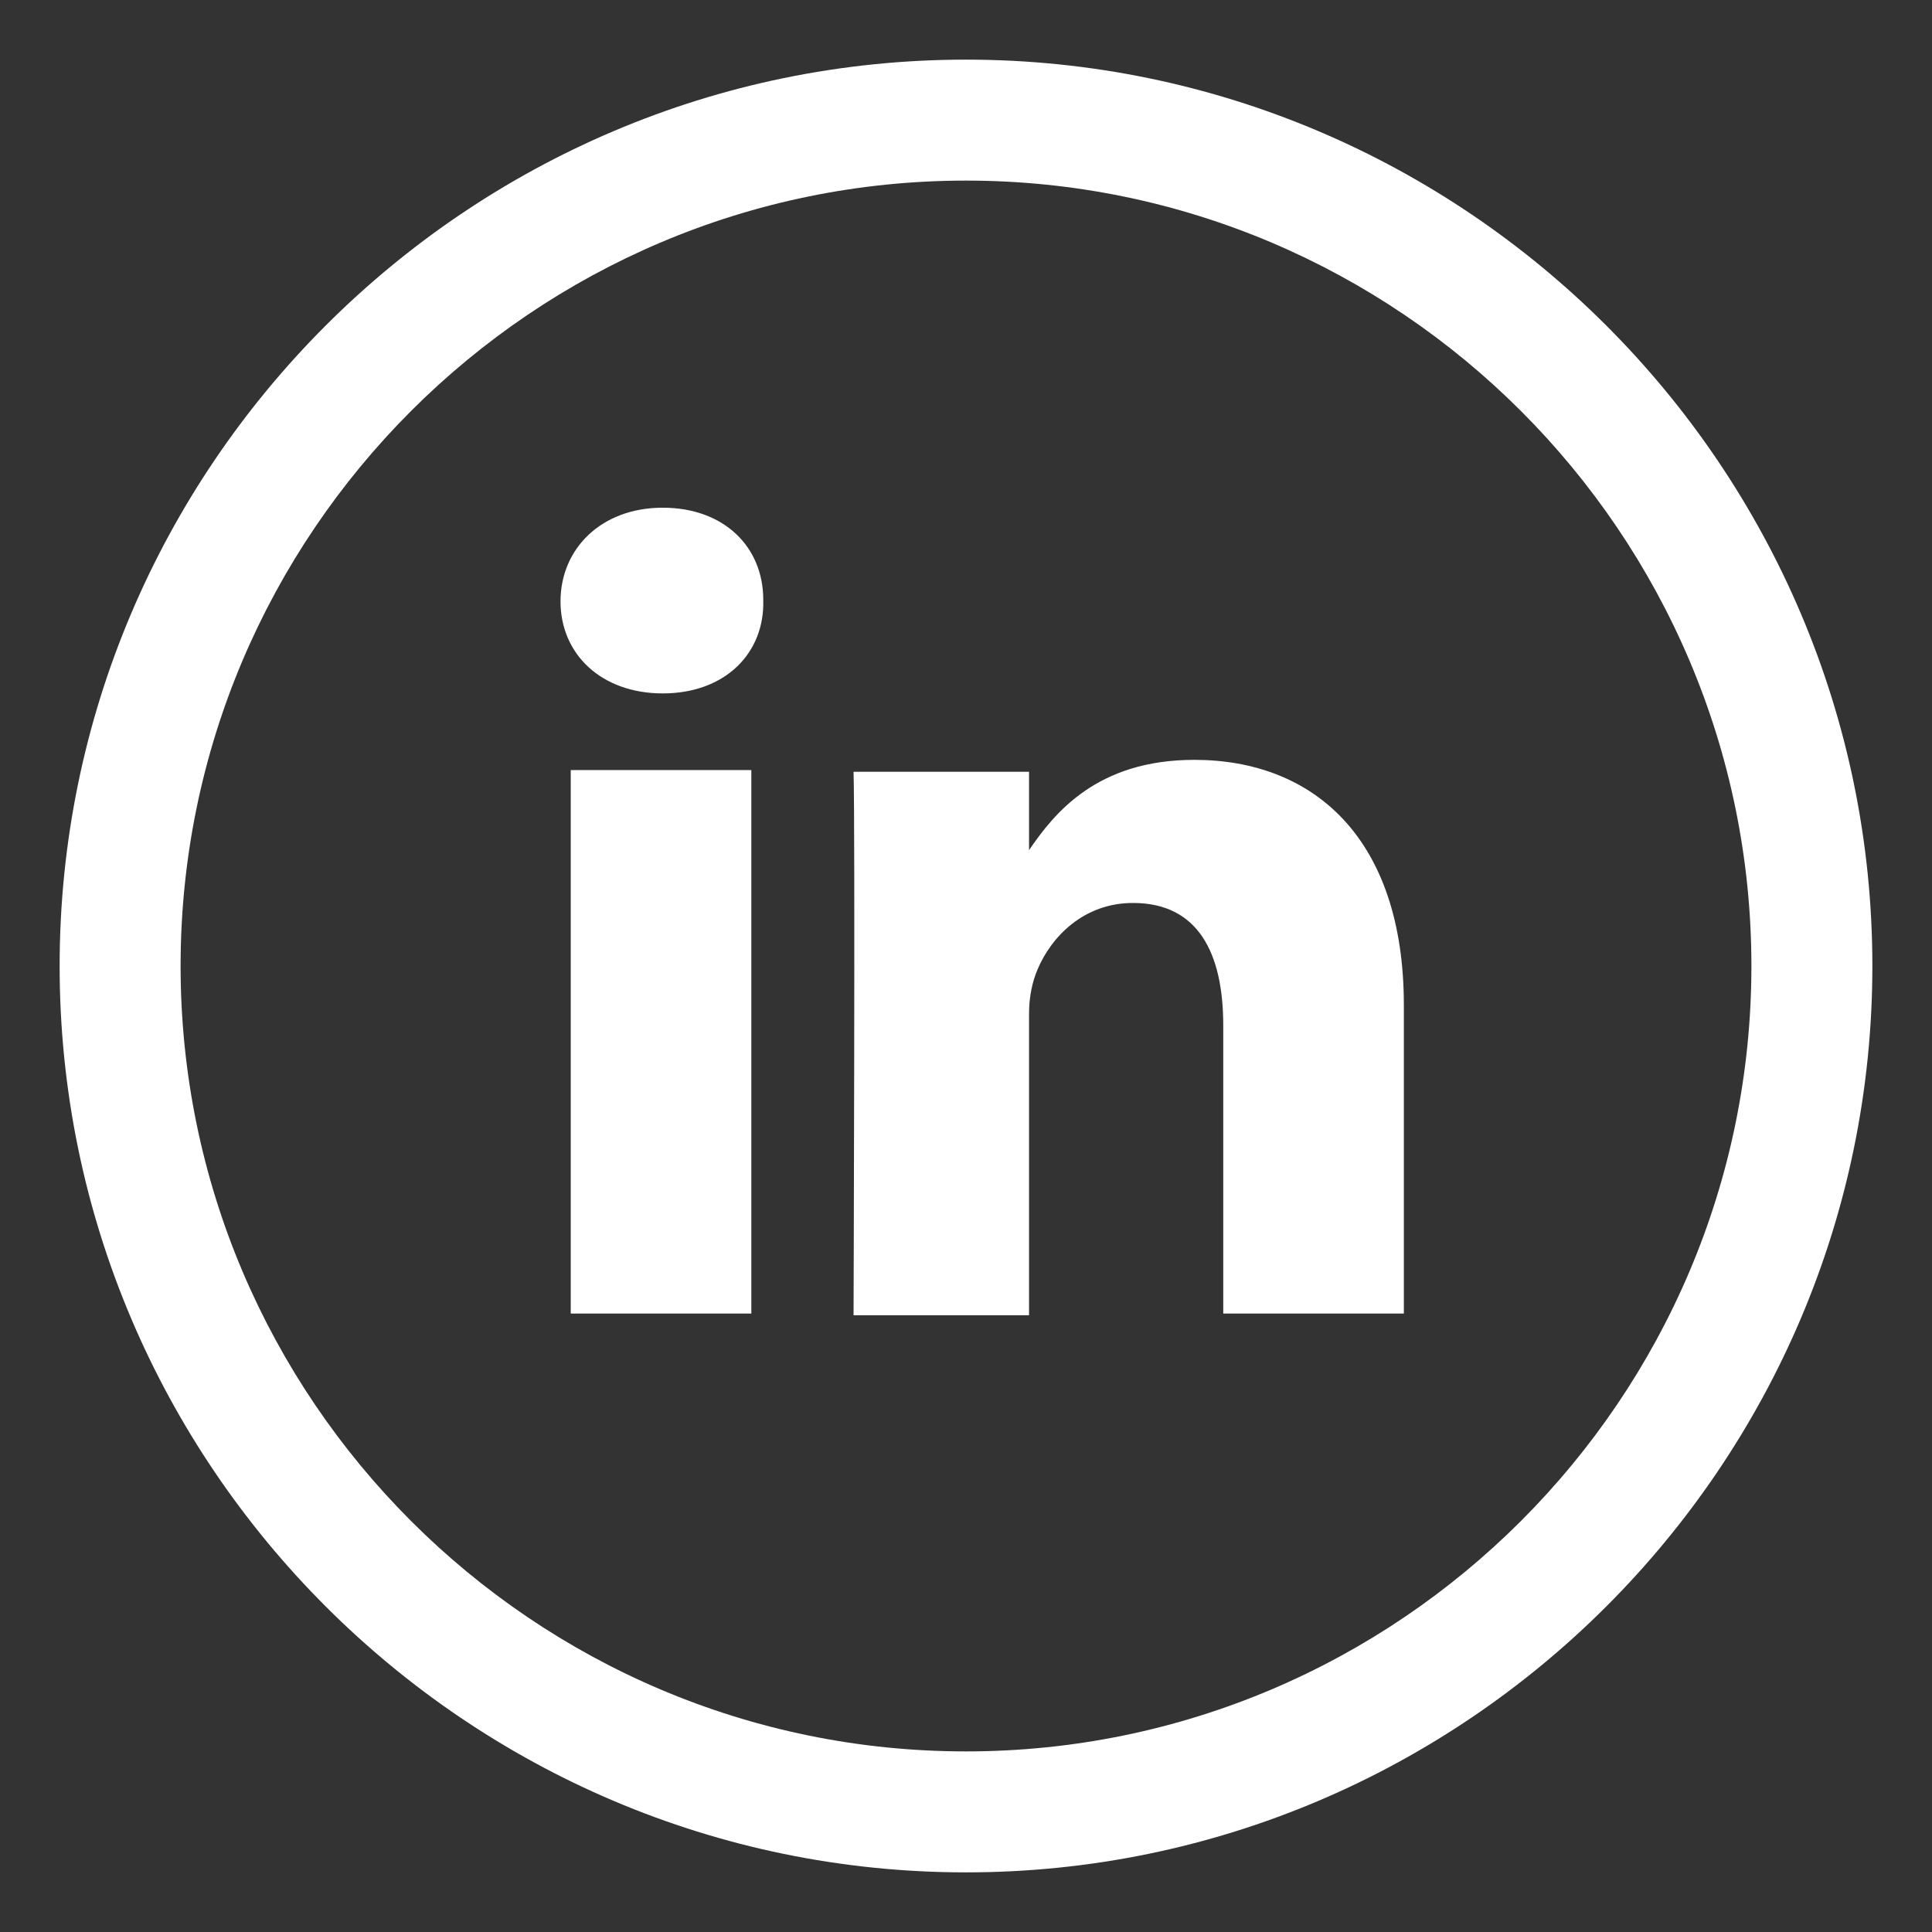 <?xml version="1.0" encoding="utf-8"?>
<!-- Generator: Adobe Illustrator 19.1.0, SVG Export Plug-In . SVG Version: 6.00 Build 0)  -->
<svg version="1.0" id="Icons" xmlns="http://www.w3.org/2000/svg" xmlns:xlink="http://www.w3.org/1999/xlink" x="0px" y="0px"
	 viewBox="0 0 113.4 113.4" style="enable-background:new 0 0 113.4 113.4;" xml:space="preserve">
<rect x="0" y="0" width="113.4" height="113.4" fill="#333333" stroke="none"/>
<style type="text/css">
	.st0{fill:#FFFFFF;}
</style>
<g>
	<path class="st0" d="M-308.3,55.1c-0.4,0.2-0.6,0.5-0.6,0.9c0,0.4,0.2,0.8,0.6,0.9l20.9,8.4l36.8-34.1L-308.3,55.1z"/>
	<path class="st0" d="M-286.7,67.5V85c0,0.4,0.3,0.8,0.7,1c0.1,0,0.2,0,0.3,0c0.3,0,0.7-0.2,0.9-0.5l8.6-14.3l15.7,8.4
		c0.1,0.1,0.3,0.1,0.5,0.1c0.1,0,0.3,0,0.4-0.1c0.3-0.1,0.5-0.4,0.6-0.7l10.4-46.7L-286.7,67.5z"/>
</g>
<path class="st0" d="M-276.8,3.5c-29.3,0-53.2,23.9-53.2,53.2c0,29.3,23.9,53.2,53.2,53.2s53.2-23.9,53.2-53.2
	C-223.6,27.4-247.5,3.5-276.8,3.5z M-276.8,102.8c-25.4,0-46.1-20.7-46.1-46.1c0-25.4,20.7-46.1,46.1-46.1
	c25.4,0,46.1,20.7,46.1,46.1C-230.7,82.1-251.4,102.8-276.8,102.8z"/>
<path class="st0" d="M-111.3,3.5c-29.3,0-53.2,23.9-53.2,53.2c0,29.3,23.9,53.2,53.2,53.2S-58.1,86-58.1,56.7
	C-58.1,27.4-82,3.5-111.3,3.5z M-111.3,102.8c-25.4,0-46.1-20.7-46.1-46.1c0-25.4,20.7-46.1,46.1-46.1s46.1,20.7,46.1,46.1
	C-65.2,82.1-85.9,102.8-111.3,102.8z"/>
<path class="st0" d="M56.7,3.5C27.4,3.5,3.5,27.4,3.5,56.7c0,29.3,23.9,53.2,53.2,53.2s53.2-23.9,53.2-53.2
	C109.9,27.4,86,3.5,56.7,3.5z M56.7,102.8c-25.4,0-46.1-20.7-46.1-46.1c0-25.4,20.7-46.1,46.1-46.1s46.1,20.7,46.1,46.1
	C102.8,82.1,82.1,102.8,56.7,102.8z"/>
<path class="st0" d="M-89,47.7c0,0.5,0,1,0,1.5c0,15.2-11.6,32.7-32.7,32.7c-6.5,0-12.5-1.9-17.6-5.2c0.9,0.1,1.8,0.2,2.7,0.2
	c5.4,0,10.3-1.8,14.3-4.9c-5-0.1-9.3-3.4-10.7-8c0.7,0.1,1.4,0.2,2.2,0.2c1,0,2.1-0.1,3-0.4c-5.3-1.1-9.2-5.7-9.2-11.3
	c0,0,0-0.1,0-0.1c1.5,0.9,3.3,1.4,5.2,1.4c-3.1-2.1-5.1-5.6-5.1-9.6c0-2.1,0.6-4.1,1.6-5.8c5.7,7,14.1,11.5,23.7,12
	c-0.2-0.8-0.3-1.7-0.3-2.6c0-6.3,5.1-11.5,11.5-11.5c3.3,0,6.3,1.4,8.4,3.6c2.6-0.5,5.1-1.5,7.3-2.8c-0.9,2.7-2.7,4.9-5.1,6.4
	c2.3-0.3,4.5-0.9,6.6-1.8C-84.8,44.1-86.8,46.1-89,47.7z"/>
<rect x="33.5" y="45.2" class="st0" width="10.6" height="31.9"/>
<path class="st0" d="M38.9,40.7L38.9,40.7c-3.6,0-6-2.3-6-5.4c0-3.1,2.4-5.5,6-5.5c3.6,0,5.9,2.3,5.9,5.4
	C44.9,38.3,42.6,40.7,38.9,40.7z"/>
<path class="st0" d="M82.4,77.1H71.8V60.2c0-4.3-1.5-7.2-5.3-7.2c-2.9,0-4.8,2-5.6,3.9c-0.3,0.7-0.5,1.6-0.5,2.6v17.7H50.1
	c0,0,0.1-28.8,0-31.9h10.3v4.6c1.5-2.2,4-5.3,9.7-5.3c7,0,12.3,4.6,12.3,14.4V77.1z"/>
</svg>
